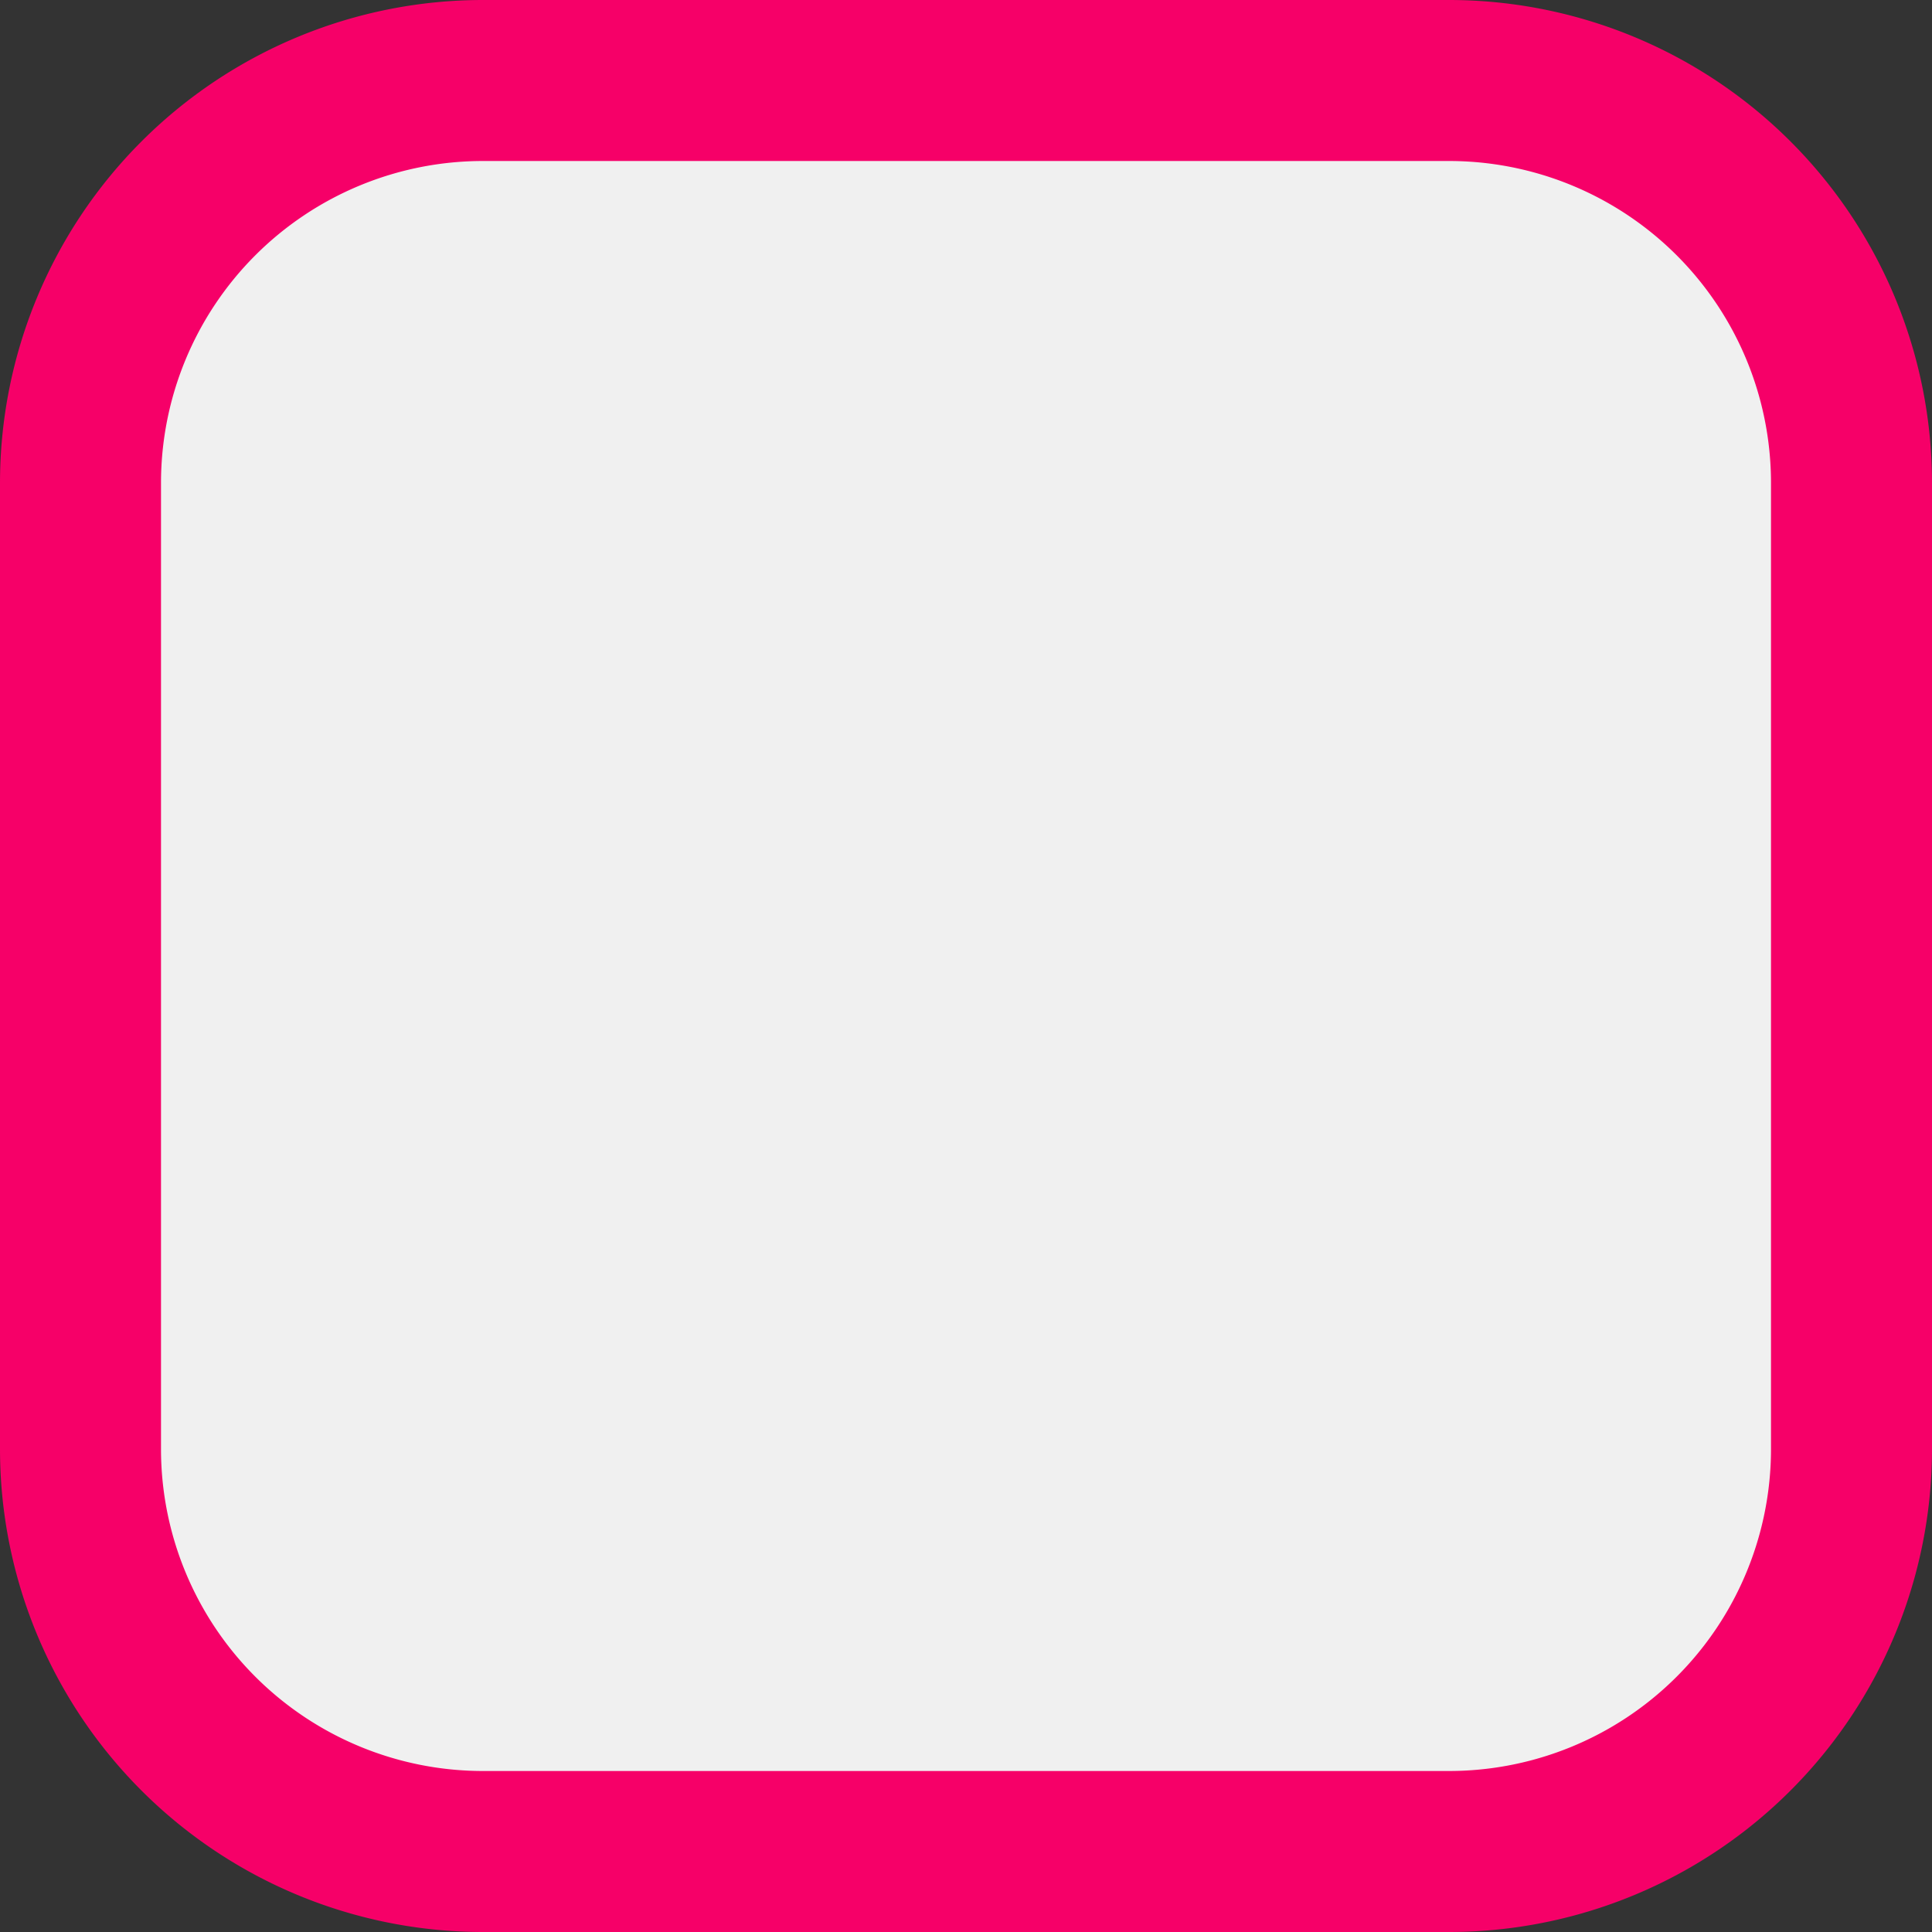 ﻿<?xml version="1.0" encoding="utf-8"?>
<svg version="1.1" xmlns:xlink="http://www.w3.org/1999/xlink" width="12px" height="12px" viewBox="1612 966  12 12" xmlns="http://www.w3.org/2000/svg">
  <rect x="1612" y="966" width="12" height="12" fill="#333333" stroke="none"/>
  <path d="M 1612.5 969  A 2.5 2.5 0 0 1 1615 966.5 L 1621 966.5  A 2.5 2.5 0 0 1 1623.5 969 L 1623.5 975  A 2.5 2.5 0 0 1 1621 977.5 L 1615 977.5  A 2.5 2.5 0 0 1 1612.5 975 L 1612.5 969  Z " fill-rule="nonzero" fill="#f0f0f0" stroke="none" />
  <path d="M 1612.5 969  A 2.5 2.5 0 0 1 1615 966.5 L 1621 966.5  A 2.5 2.5 0 0 1 1623.5 969 L 1623.5 975  A 2.5 2.5 0 0 1 1621 977.5 L 1615 977.5  A 2.5 2.5 0 0 1 1612.5 975 L 1612.5 969  Z " stroke-width="1" stroke="#f60068" fill="none" />
</svg>